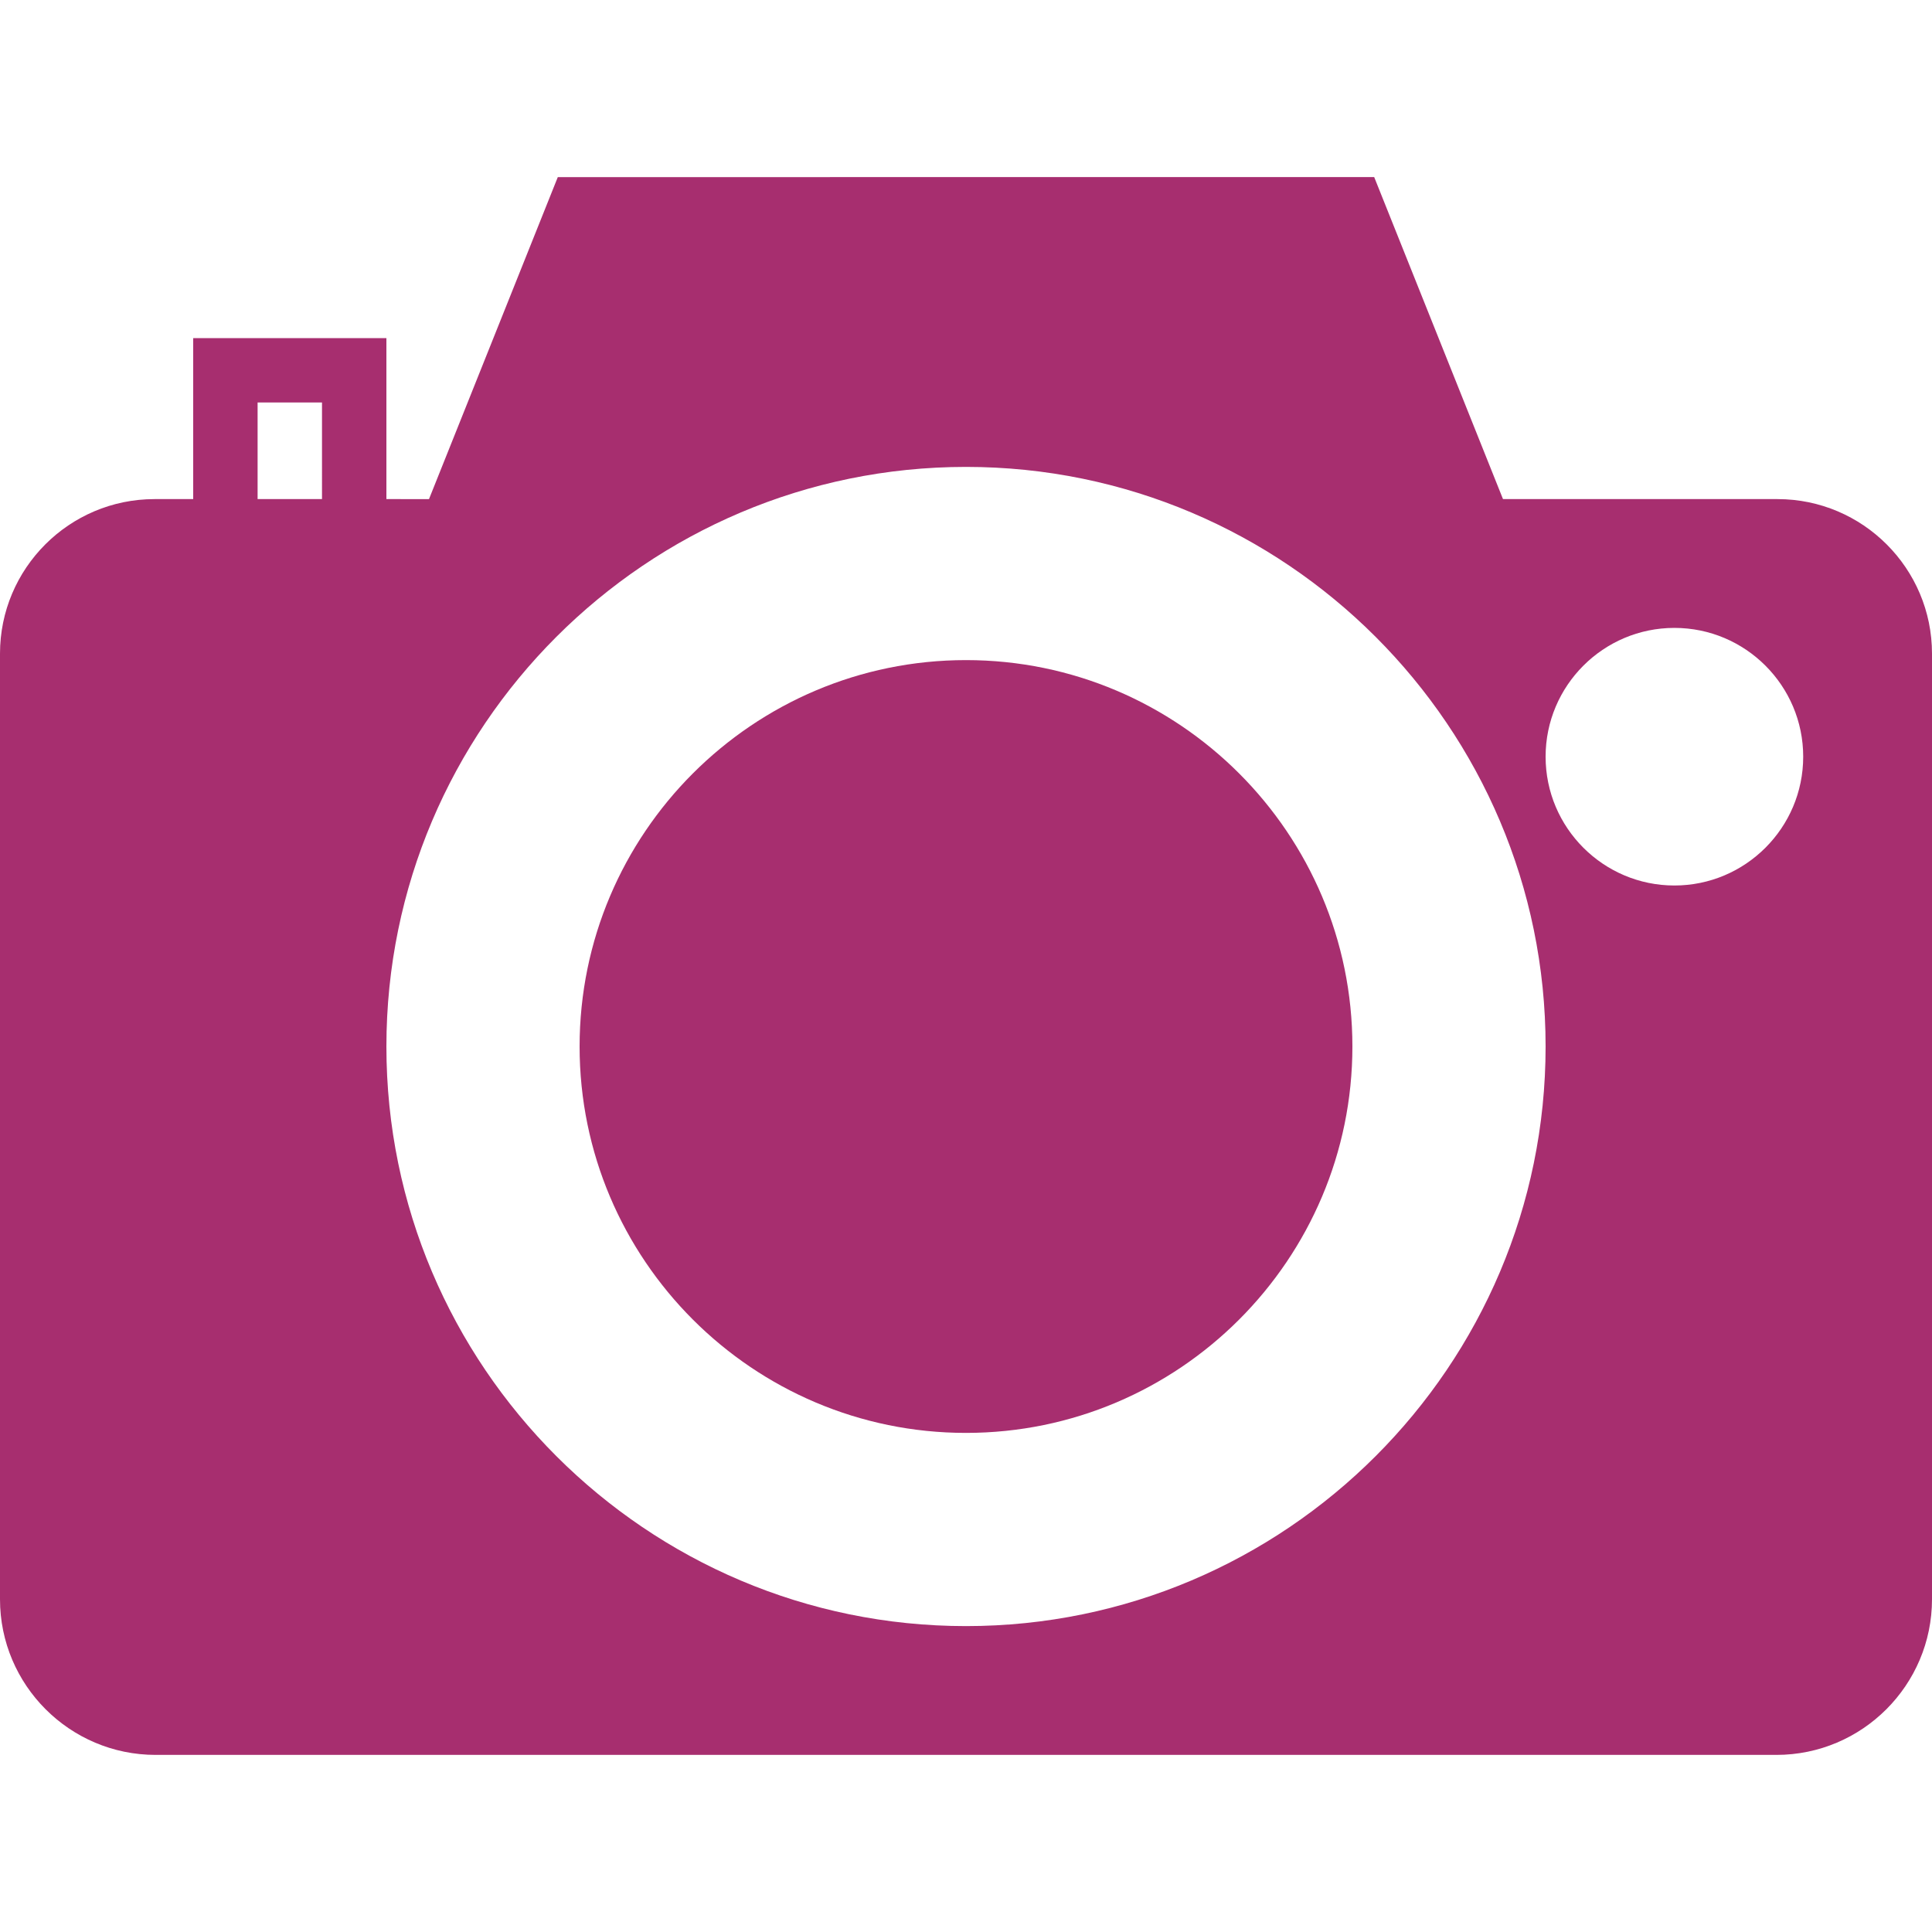 <svg xmlns="http://www.w3.org/2000/svg" viewBox="0 0 60 60" fill="#a72e6f">
<path d="M30,20.5c-6.617,0-12,5.383-12,12s5.383,12,12,12s12-5.383,12-12S36.617,20.5,30,20.5z"/>
<path d="M55.201,15.5h-8.524l-4-10H17.323l-4,10H12v-5H6v5H4.799C2.152,15.5,0,17.652,0,20.299v29.368
	C0,52.332,2.168,54.5,4.833,54.5h50.334c2.665,0,4.833-2.168,4.833-4.833V20.299C60,17.652,57.848,15.5,55.201,15.5z M10,15.5H8v-3
	h2V15.5z M30,50.5c-9.925,0-18-8.075-18-18s8.075-18,18-18s18,8.075,18,18S39.925,50.5,30,50.5z M52,27.5c-2.206,0-4-1.794-4-4
	s1.794-4,4-4s4,1.794,4,4S54.206,27.5,52,27.5z"/>
</svg>
